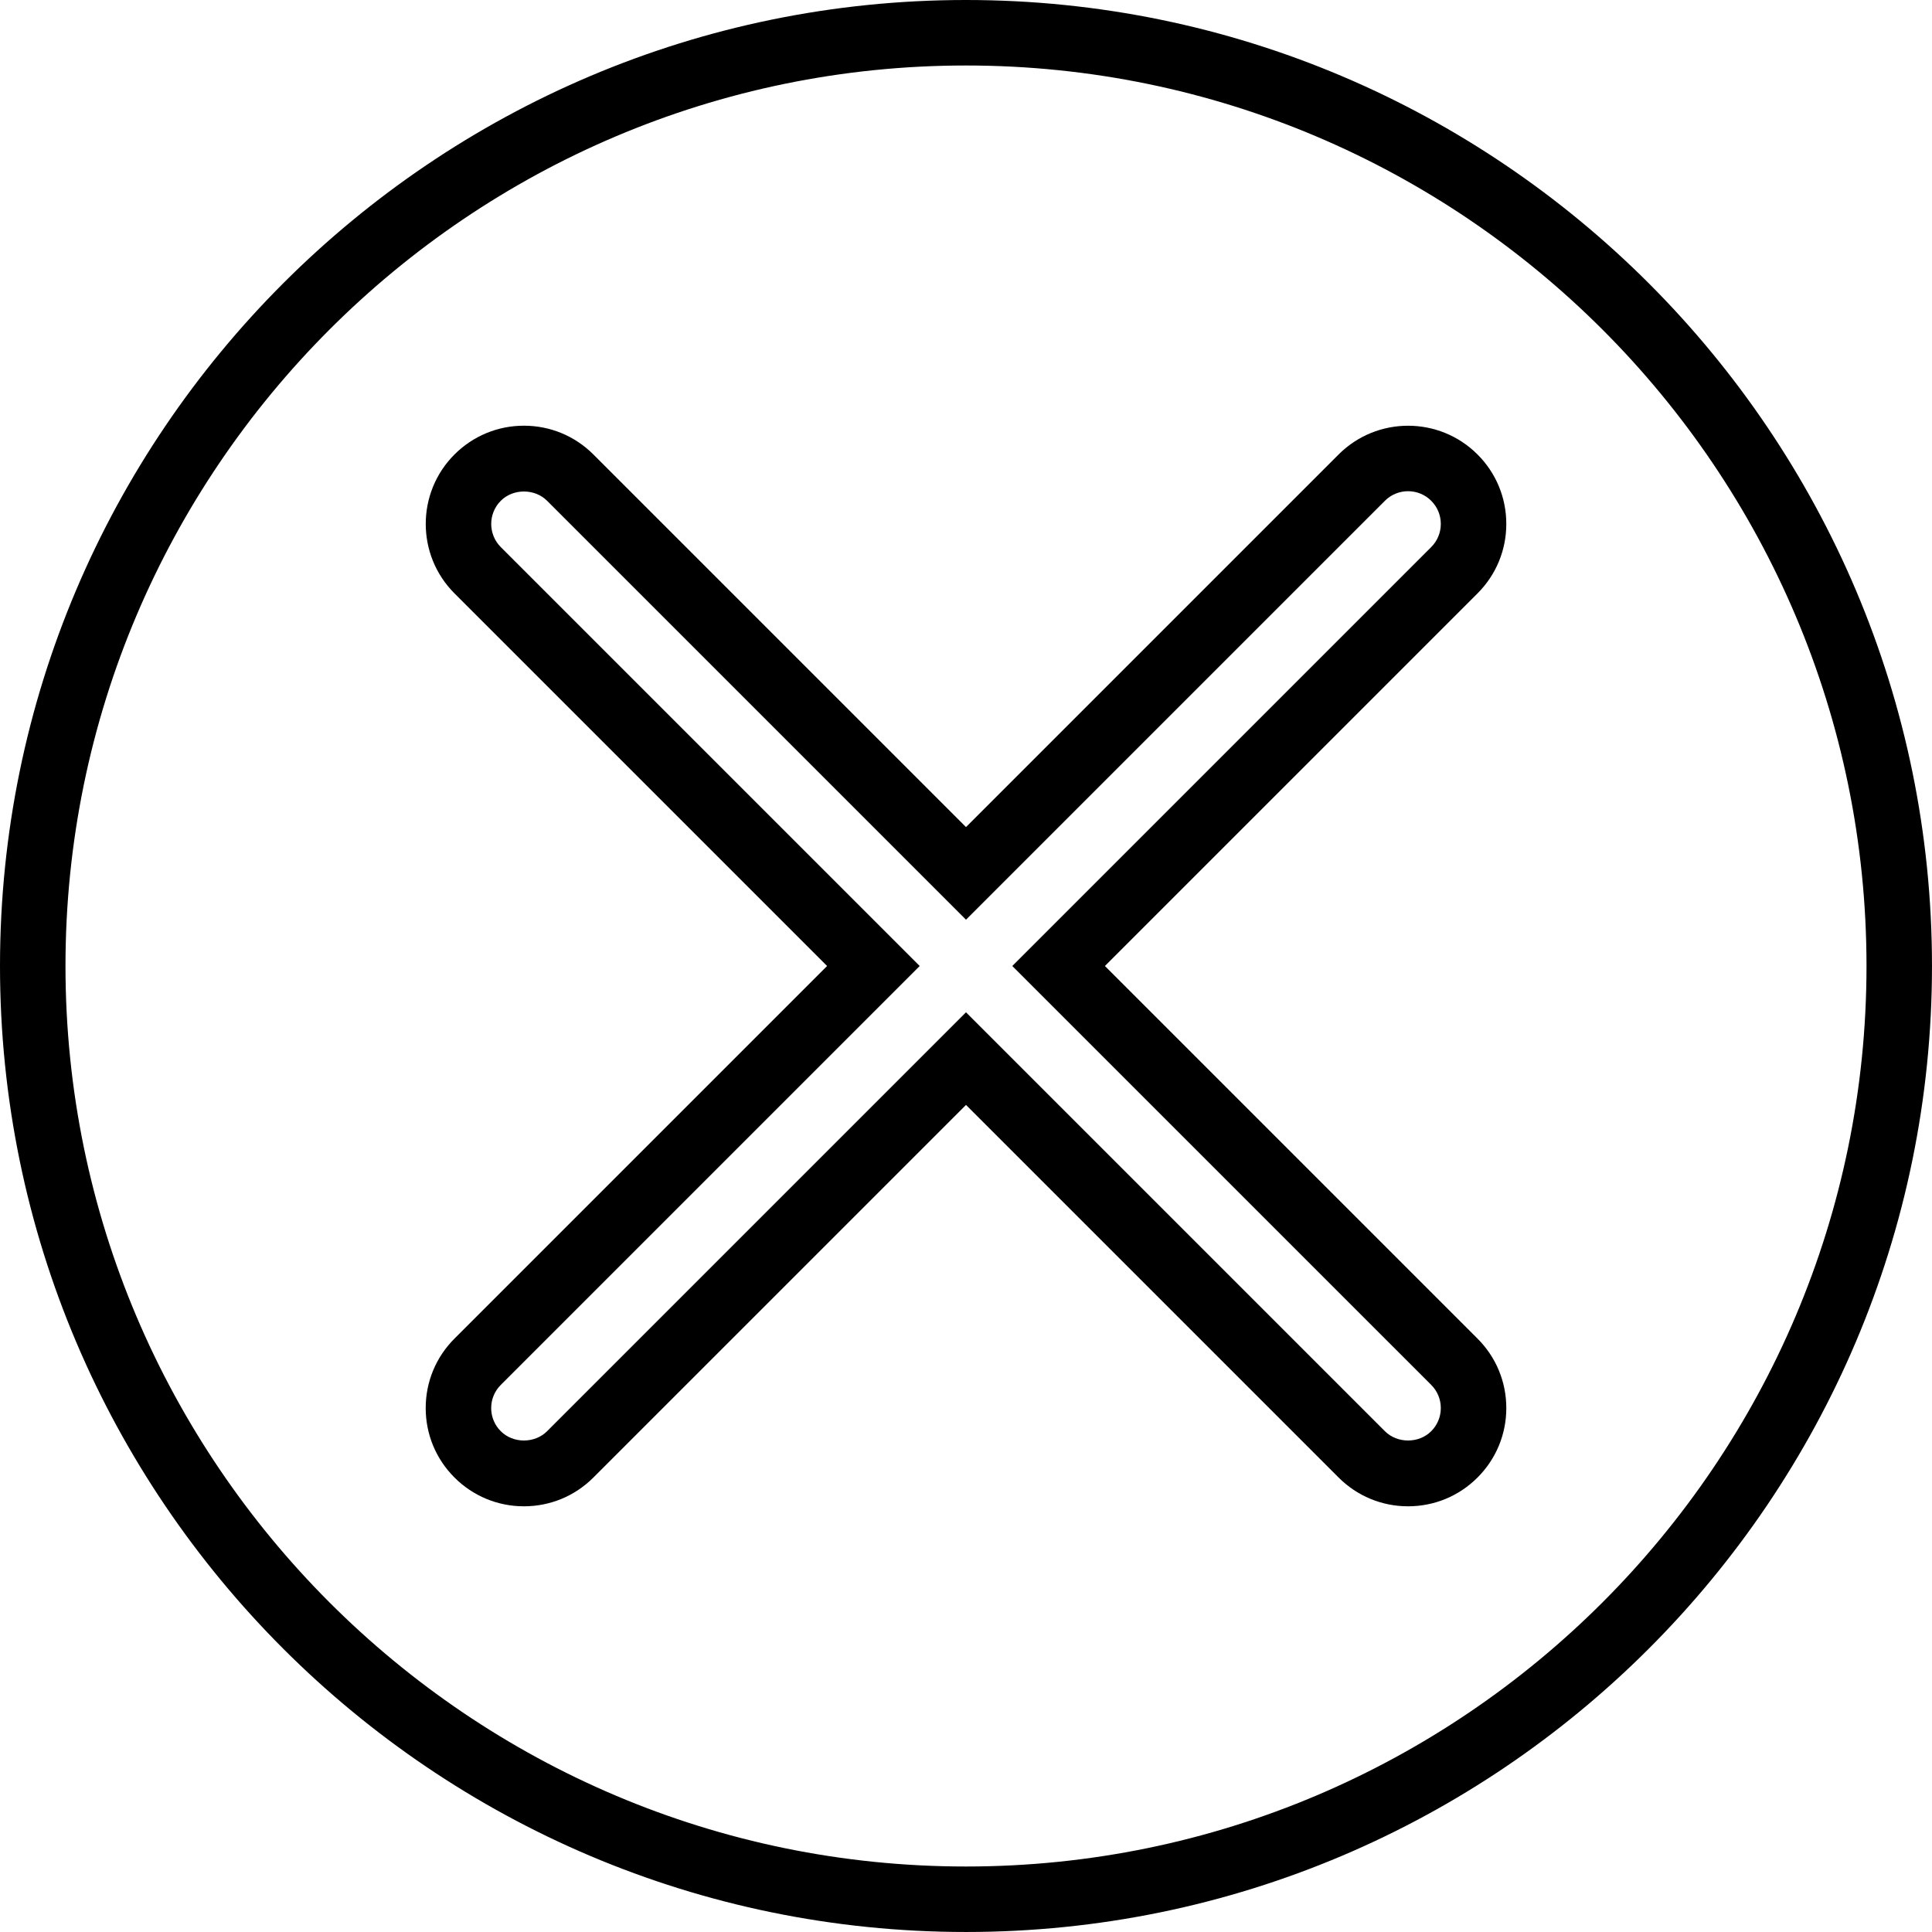 <svg className="w-6 h-6 text-green-800 dark:text-white" version="1.1" id="Capa_1" xmlns="http://www.w3.org/2000/svg" xmlns:xlink="http://www.w3.org/1999/xlink" x="0px" y="0px" viewBox="0 0 201.387 201.387" style="enable-background:new 0 0 201.387 201.387;" xml:space="preserve"><g><g><path d="M100.693,0C45.17,0,0,45.17,0,100.693s45.17,100.693,100.693,100.693s100.693-45.17,100.693-100.693S156.216,0,100.693,0z M100.693,194.56c-51.758,0-93.867-42.109-93.867-93.867S48.935,6.827,100.693,6.827s93.867,42.109,93.867,93.867 S152.451,194.56,100.693,194.56z"/></g></g><g><g><path d="M115.173,100.693l38.84-38.839c1.935-1.934,3-4.506,3-7.241s-1.065-5.308-3-7.24c-3.992-3.994-10.486-3.994-14.479,0 l-38.84,38.839L61.855,47.374c-1.935-1.934-4.507-3-7.241-3c-2.734,0-5.306,1.067-7.24,3c-3.994,3.99-3.994,10.487,0,14.479 l38.84,38.84l-38.84,38.839c-1.935,1.934-3,4.506-3,7.241s1.065,5.308,3,7.24c1.934,1.935,4.506,3,7.24,3 c2.734,0,5.306-1.065,7.24-3l38.84-38.839l38.839,38.839c1.935,1.934,4.506,3,7.241,3s5.306-1.067,7.24-3 c1.935-1.934,3-4.506,3-7.24s-1.065-5.306-3-7.24L115.173,100.693z M149.185,149.187c-1.287,1.289-3.534,1.29-4.825,0 l-43.667-43.667l-43.667,43.667c-1.29,1.29-3.536,1.292-4.826,0c-0.645-0.645-1-1.502-1-2.413c0-0.911,0.355-1.768,1-2.413 l43.667-43.667L52.2,57.028c-1.329-1.331-1.329-3.497,0.002-4.828c1.287-1.289,3.535-1.29,4.825,0l43.667,43.667L144.36,52.2 c1.33-1.331,3.497-1.331,4.826,0c0.645,0.645,1,1.502,1,2.413c0,0.911-0.355,1.768-1,2.413l-43.667,43.667l43.667,43.665 c0.645,0.645,1,1.502,1,2.413S149.832,148.541,149.185,149.187z"/></g></g></svg>